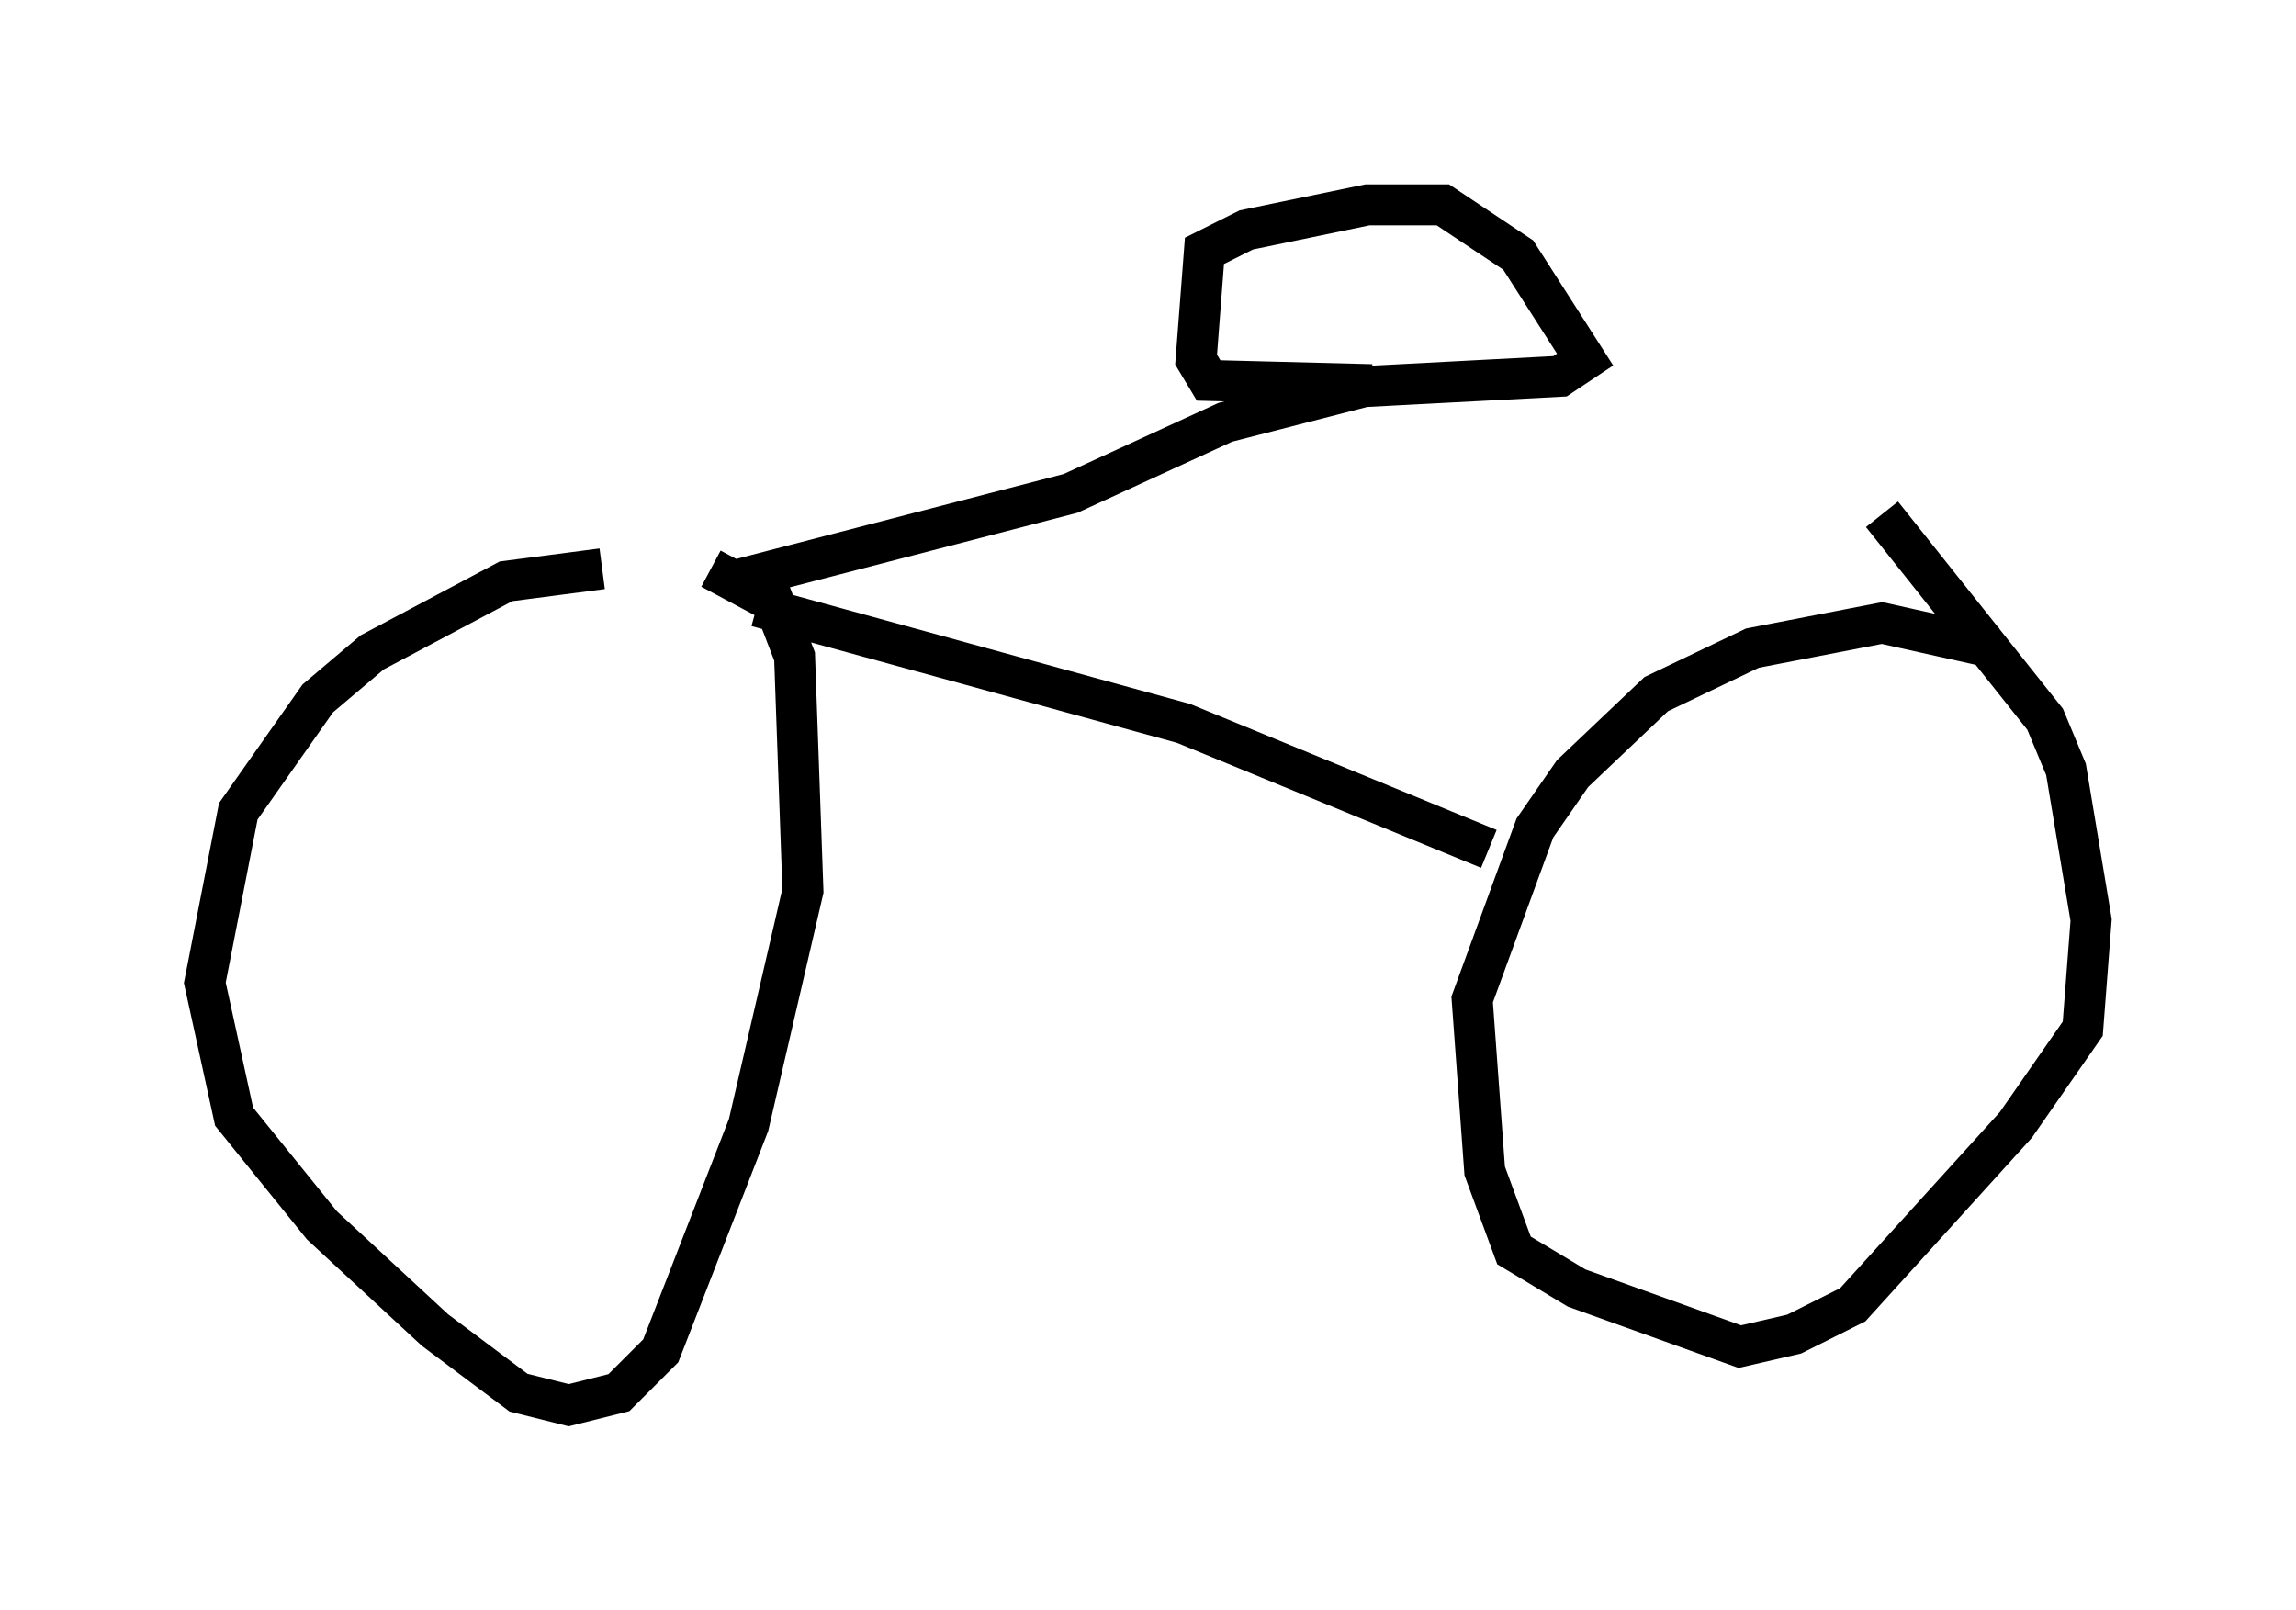 <?xml version="1.0" encoding="utf-8" ?>
<svg baseProfile="full" height="39.298" version="1.1" width="56.04" xmlns="http://www.w3.org/2000/svg" xmlns:ev="http://www.w3.org/2001/xml-events" xmlns:xlink="http://www.w3.org/1999/xlink"><defs /><rect fill="white" height="39.298" width="56.04" x="0" y="0" /><path d="M17.046, 14.392 m-2.348, -0.51 l-2.348, 0.306 -3.267, 1.735 l-1.327, 1.123 -1.94, 2.756 l-0.817, 4.185 0.715, 3.267 l2.144, 2.654 2.756, 2.552 l2.042, 1.531 1.225, 0.306 l1.225, -0.306 1.021, -1.021 l2.144, -5.513 1.327, -5.717 l-0.204, -5.717 -0.51, -1.327 l-1.531, -0.817 m31.34, 1.94 l-2.756, -0.613 -3.165, 0.613 l-2.348, 1.123 -2.042, 1.94 l-0.919, 1.327 -1.531, 4.185 l0.306, 4.185 0.715, 1.94 l1.531, 0.919 3.981, 1.429 l1.327, -0.306 1.429, -0.715 l3.981, -4.39 1.633, -2.348 l0.204, -2.654 -0.613, -3.675 l-0.51, -1.225 -3.981, -5.002 m-27.461, 2.246 l10.413, 2.858 7.452, 3.063 m-18.477, -6.533 l8.269, -2.144 3.777, -1.735 l3.573, -0.919 -3.981, -0.102 l-0.306, -0.51 0.204, -2.654 l1.021, -0.51 2.96, -0.613 l1.838, 0.0 1.838, 1.225 l1.633, 2.552 -0.613, 0.408 l-5.819, 0.306 " fill="none" stroke="black" stroke-width="1" /></svg>